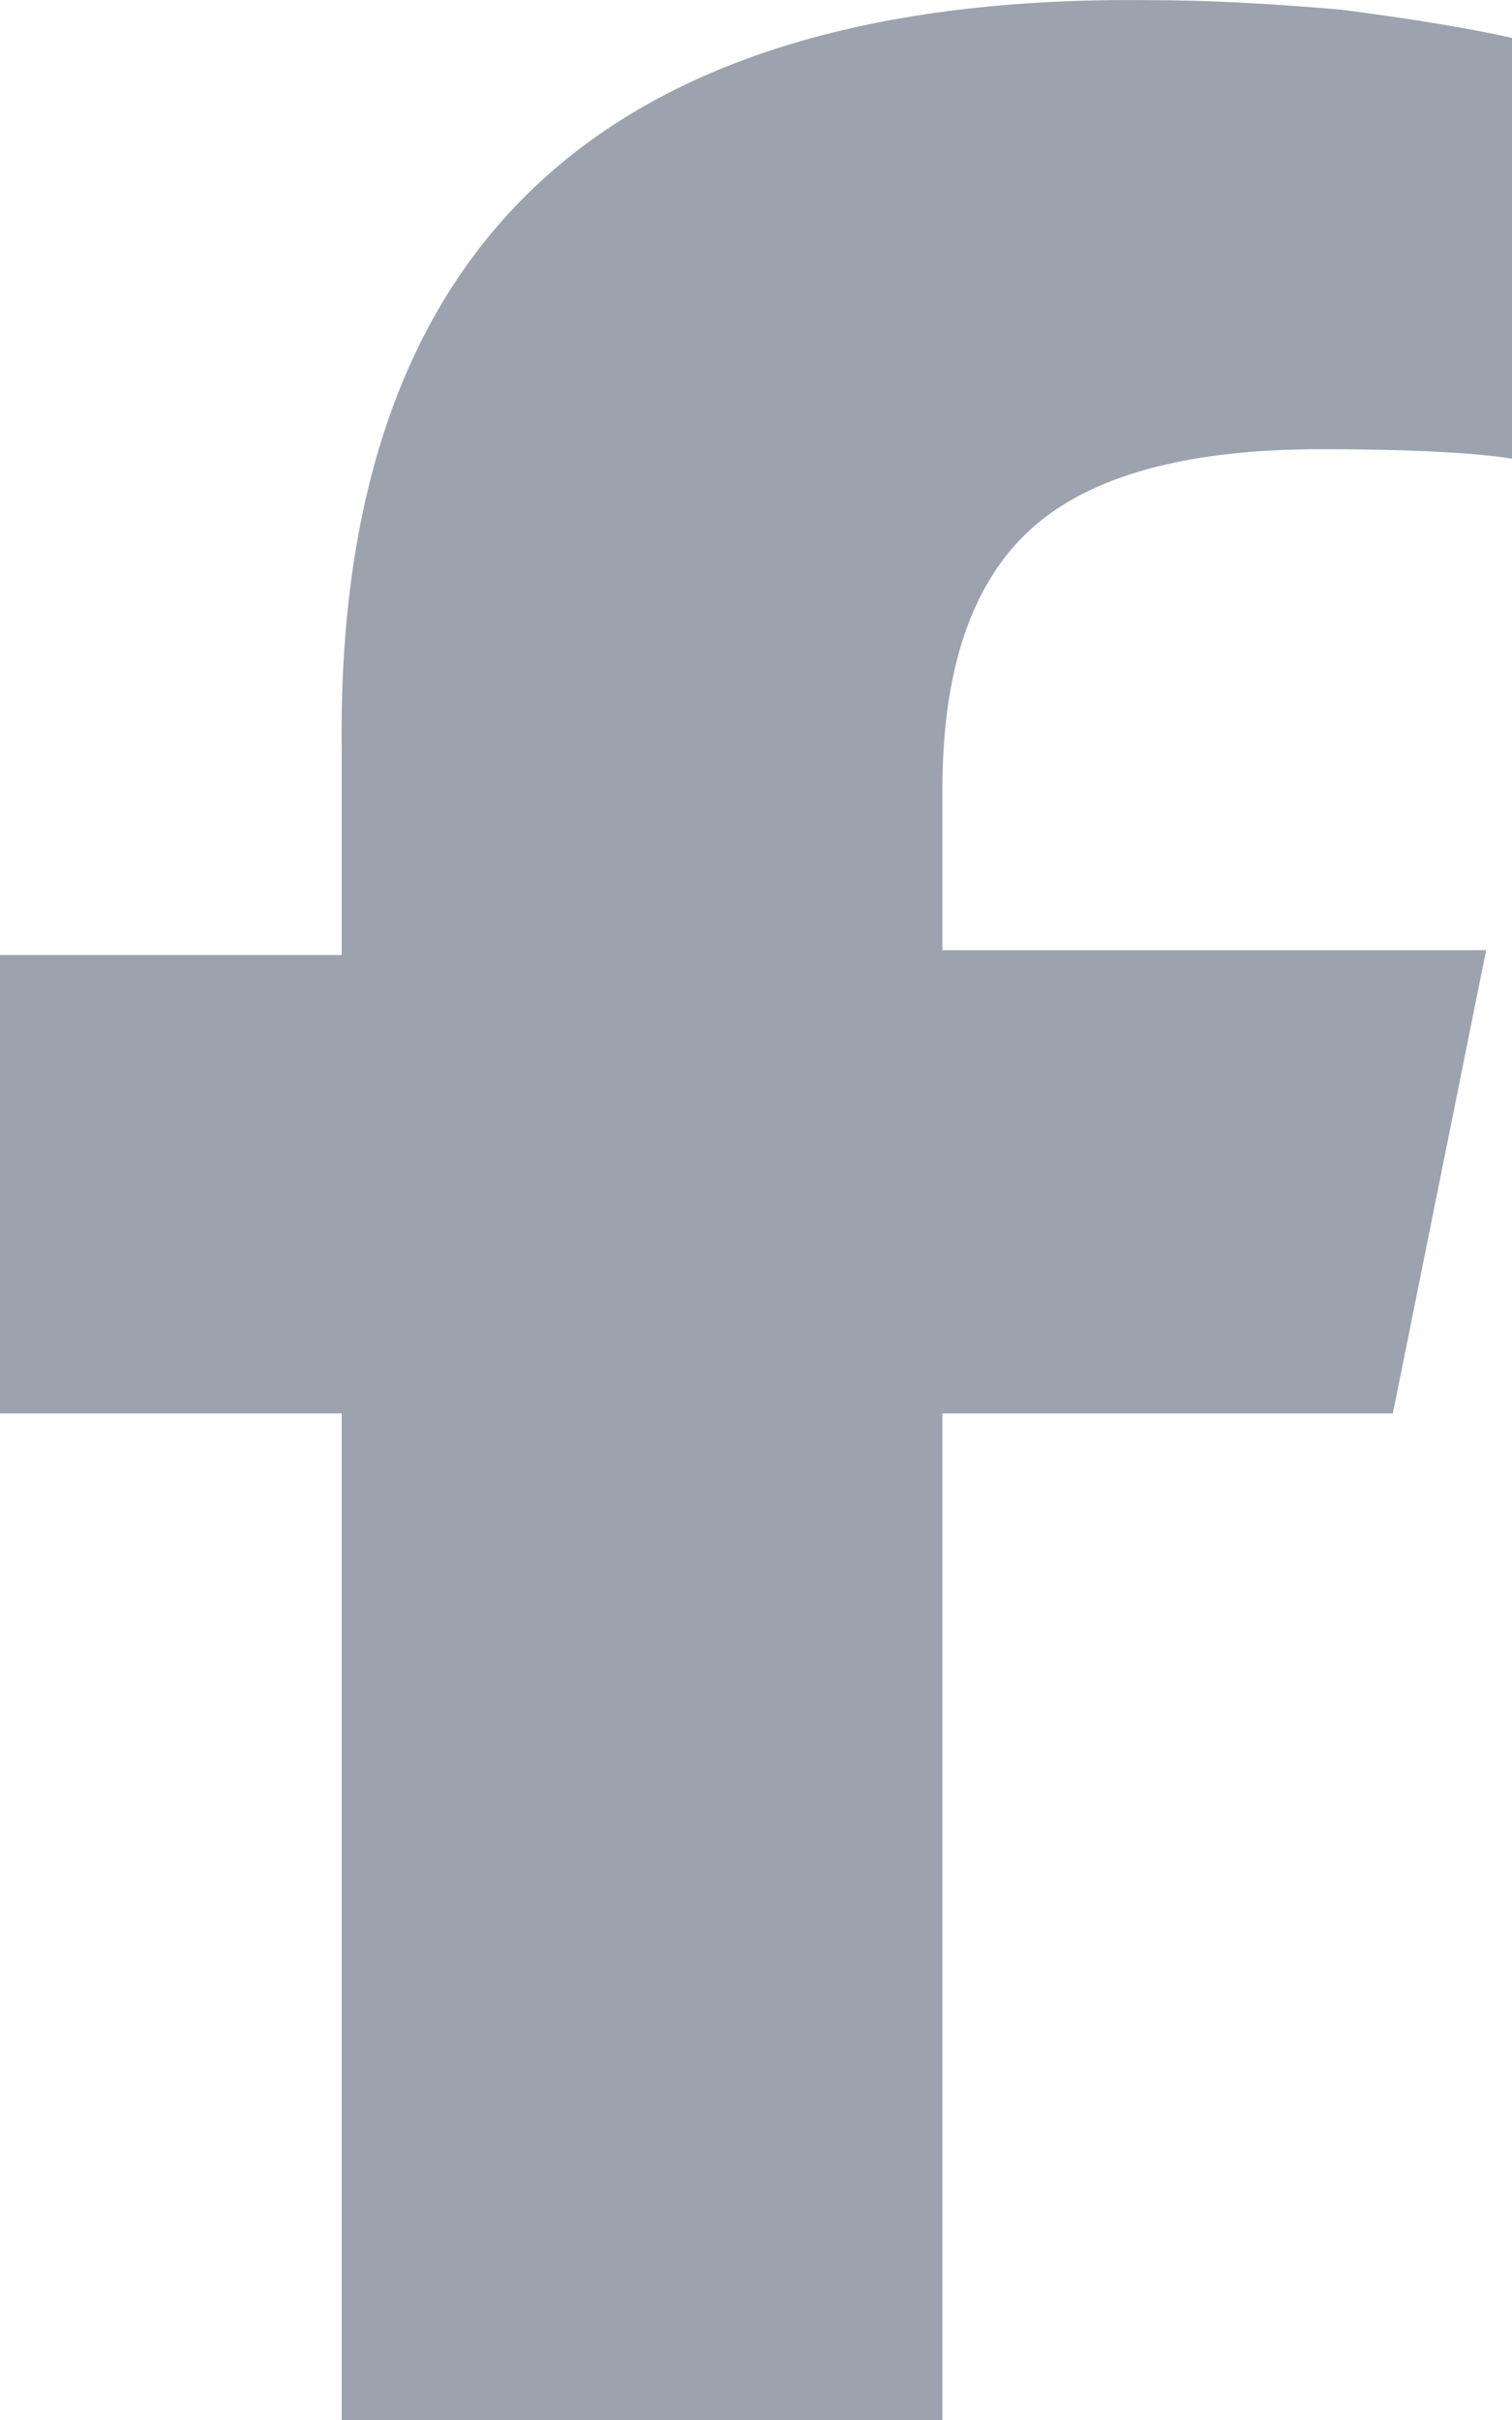 <svg xmlns="http://www.w3.org/2000/svg" xmlns:xlink="http://www.w3.org/1999/xlink" fill="none" version="1.1" width="10" height="16.001" viewBox="0 0 10 16.001"><g transform="matrix(1,0,0,-1,0,32.002)"><path d="M2.26,22.657L2.26,16.001L2.26,22.657L2.26,16.001L6.233,16.001L6.233,22.657L9.212,22.657L9.829,25.72L6.233,25.72L6.233,26.782Q6.233,27.97,6.815,28.501Q7.397,29.032,8.733,29.032Q9.589,29.032,10,28.97L10,31.751Q9.589,31.845,8.87,31.938Q8.151,32.001,7.603,32.001Q2.192,32.063,2.26,27.032L2.26,25.688L0,25.688L0,22.657L2.26,22.657Z" fill="#9CA3AF" fill-opacity="1" style="mix-blend-mode:passthrough"/></g></svg>